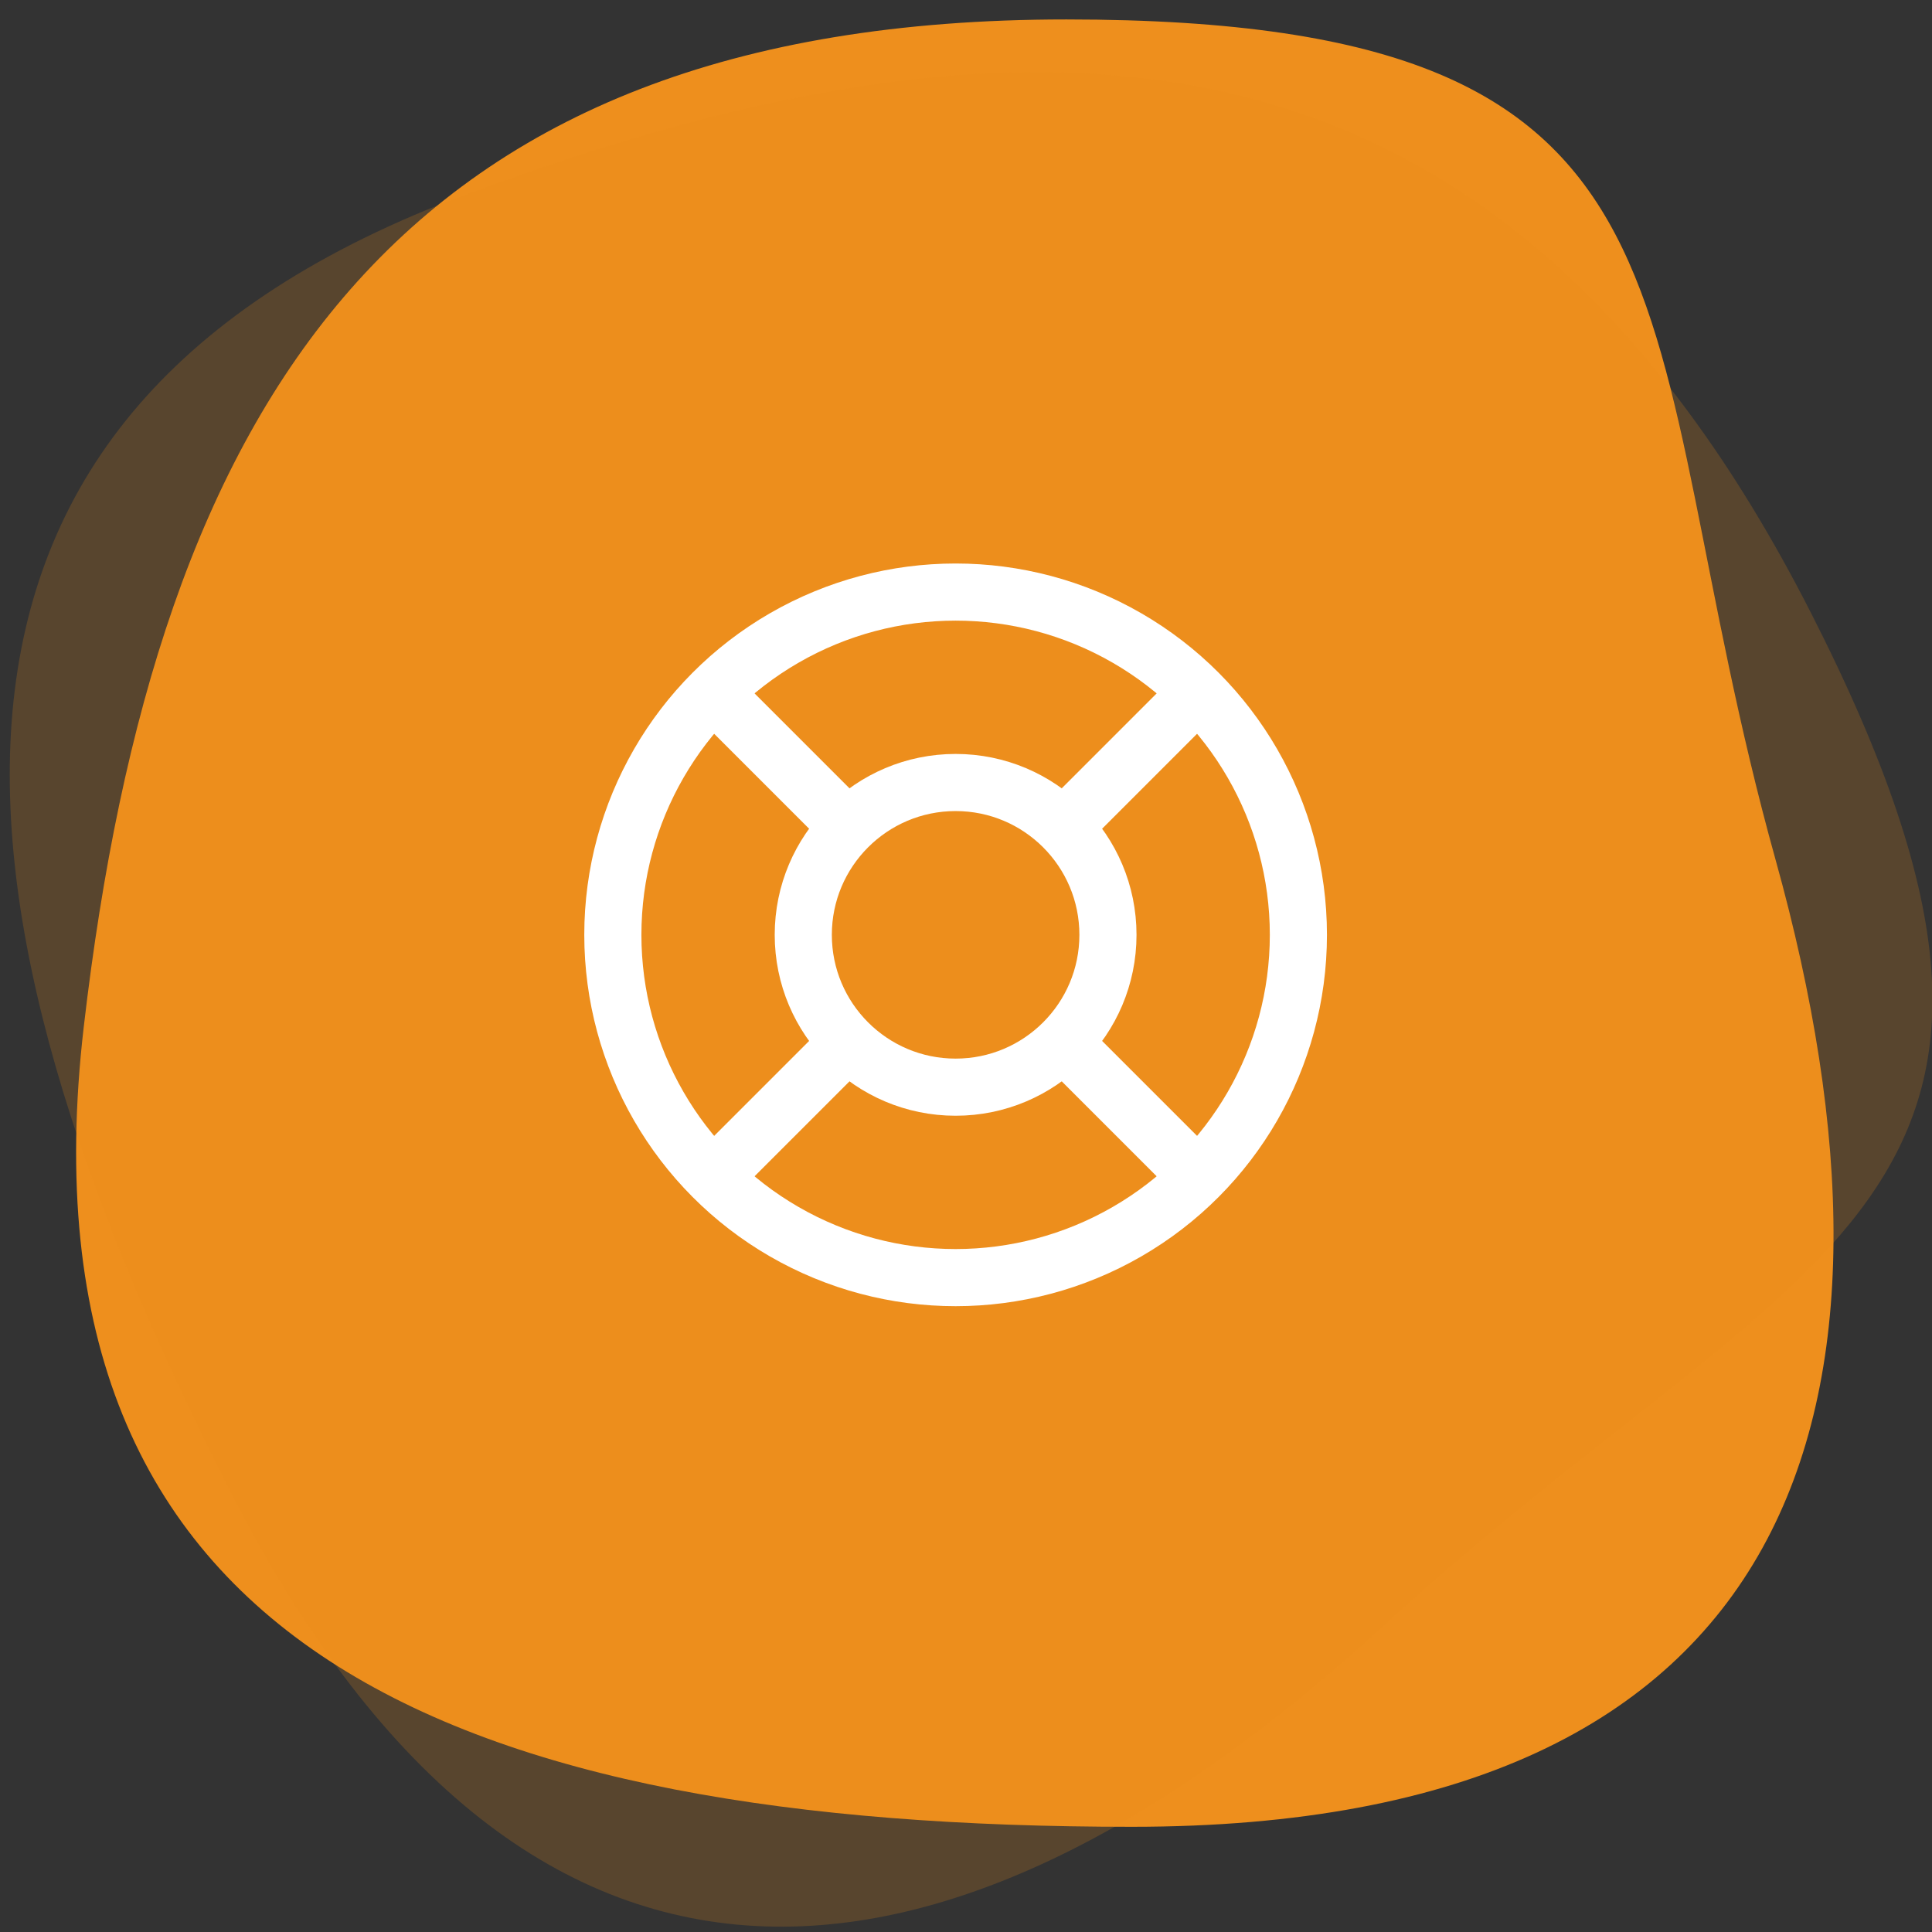 <?xml version="1.0" encoding="UTF-8"?>
<svg width="93px" height="93px" viewBox="0 0 93 93" version="1.1" xmlns="http://www.w3.org/2000/svg" xmlns:xlink="http://www.w3.org/1999/xlink">
    <rect x="0" y="0" width="93" height="93" fill="#333333" stroke="none"/>
    <!-- Generator: Sketch 55 (78076) - https://sketchapp.com -->
    <title>dedicated-support-icon</title>
    <desc>Created with Sketch.</desc>
    <g id="PPT-Assets" stroke="none" stroke-width="1" fill="none" fill-rule="evenodd">
        <g id="dedicated-support-icon" transform="translate(-12.336, -13.064)">
            <path d="M66.818,101 C99.117,101 105.128,80.748 97.805,54.447 C90.483,28.146 95.967,14 63.669,14 C31.37,14 19.867,32.444 16.37,62.474 C12.873,92.504 34.52,101 66.818,101 Z" id="Oval-Copy-24" fill="#EE8F1D"></path>
            <path d="M66.818,101 C99.117,101 105.128,80.748 97.805,54.447 C90.483,28.146 95.967,14 63.669,14 C31.37,14 19.867,32.444 16.37,62.474 C12.873,92.504 34.52,101 66.818,101 Z" id="Oval-Copy-23" fill="#EE8F1D" opacity="0.2" transform="translate(58.298, 57.5) rotate(63) translate(-58.298, -57.5) "></path>
            <g id="Group" transform="translate(36.336, 36.064)">
                <polygon id="Path" points="0 0 44 0 44 44 0 44"></polygon>
                <circle id="Oval" stroke="#FFFFFF" stroke-width="2.75" stroke-linecap="round" stroke-linejoin="round" cx="22" cy="22" r="7.333"></circle>
                <circle id="Oval" stroke="#FFFFFF" stroke-width="2.75" stroke-linecap="round" stroke-linejoin="round" cx="22" cy="22" r="16.5"></circle>
                <path d="M27.5,27.5 L33.642,33.642" id="Path" stroke="#FFFFFF" stroke-width="2.75" stroke-linecap="round" stroke-linejoin="round"></path>
                <path d="M16.5,27.5 L10.358,33.642" id="Path" stroke="#FFFFFF" stroke-width="2.75" stroke-linecap="round" stroke-linejoin="round"></path>
                <path d="M10.358,10.358 L16.5,16.5" id="Path" stroke="#FFFFFF" stroke-width="2.75" stroke-linecap="round" stroke-linejoin="round"></path>
                <path d="M33.642,10.358 L27.5,16.5" id="Path" stroke="#FFFFFF" stroke-width="2.75" stroke-linecap="round" stroke-linejoin="round"></path>
            </g>
        </g>
    </g>
</svg>